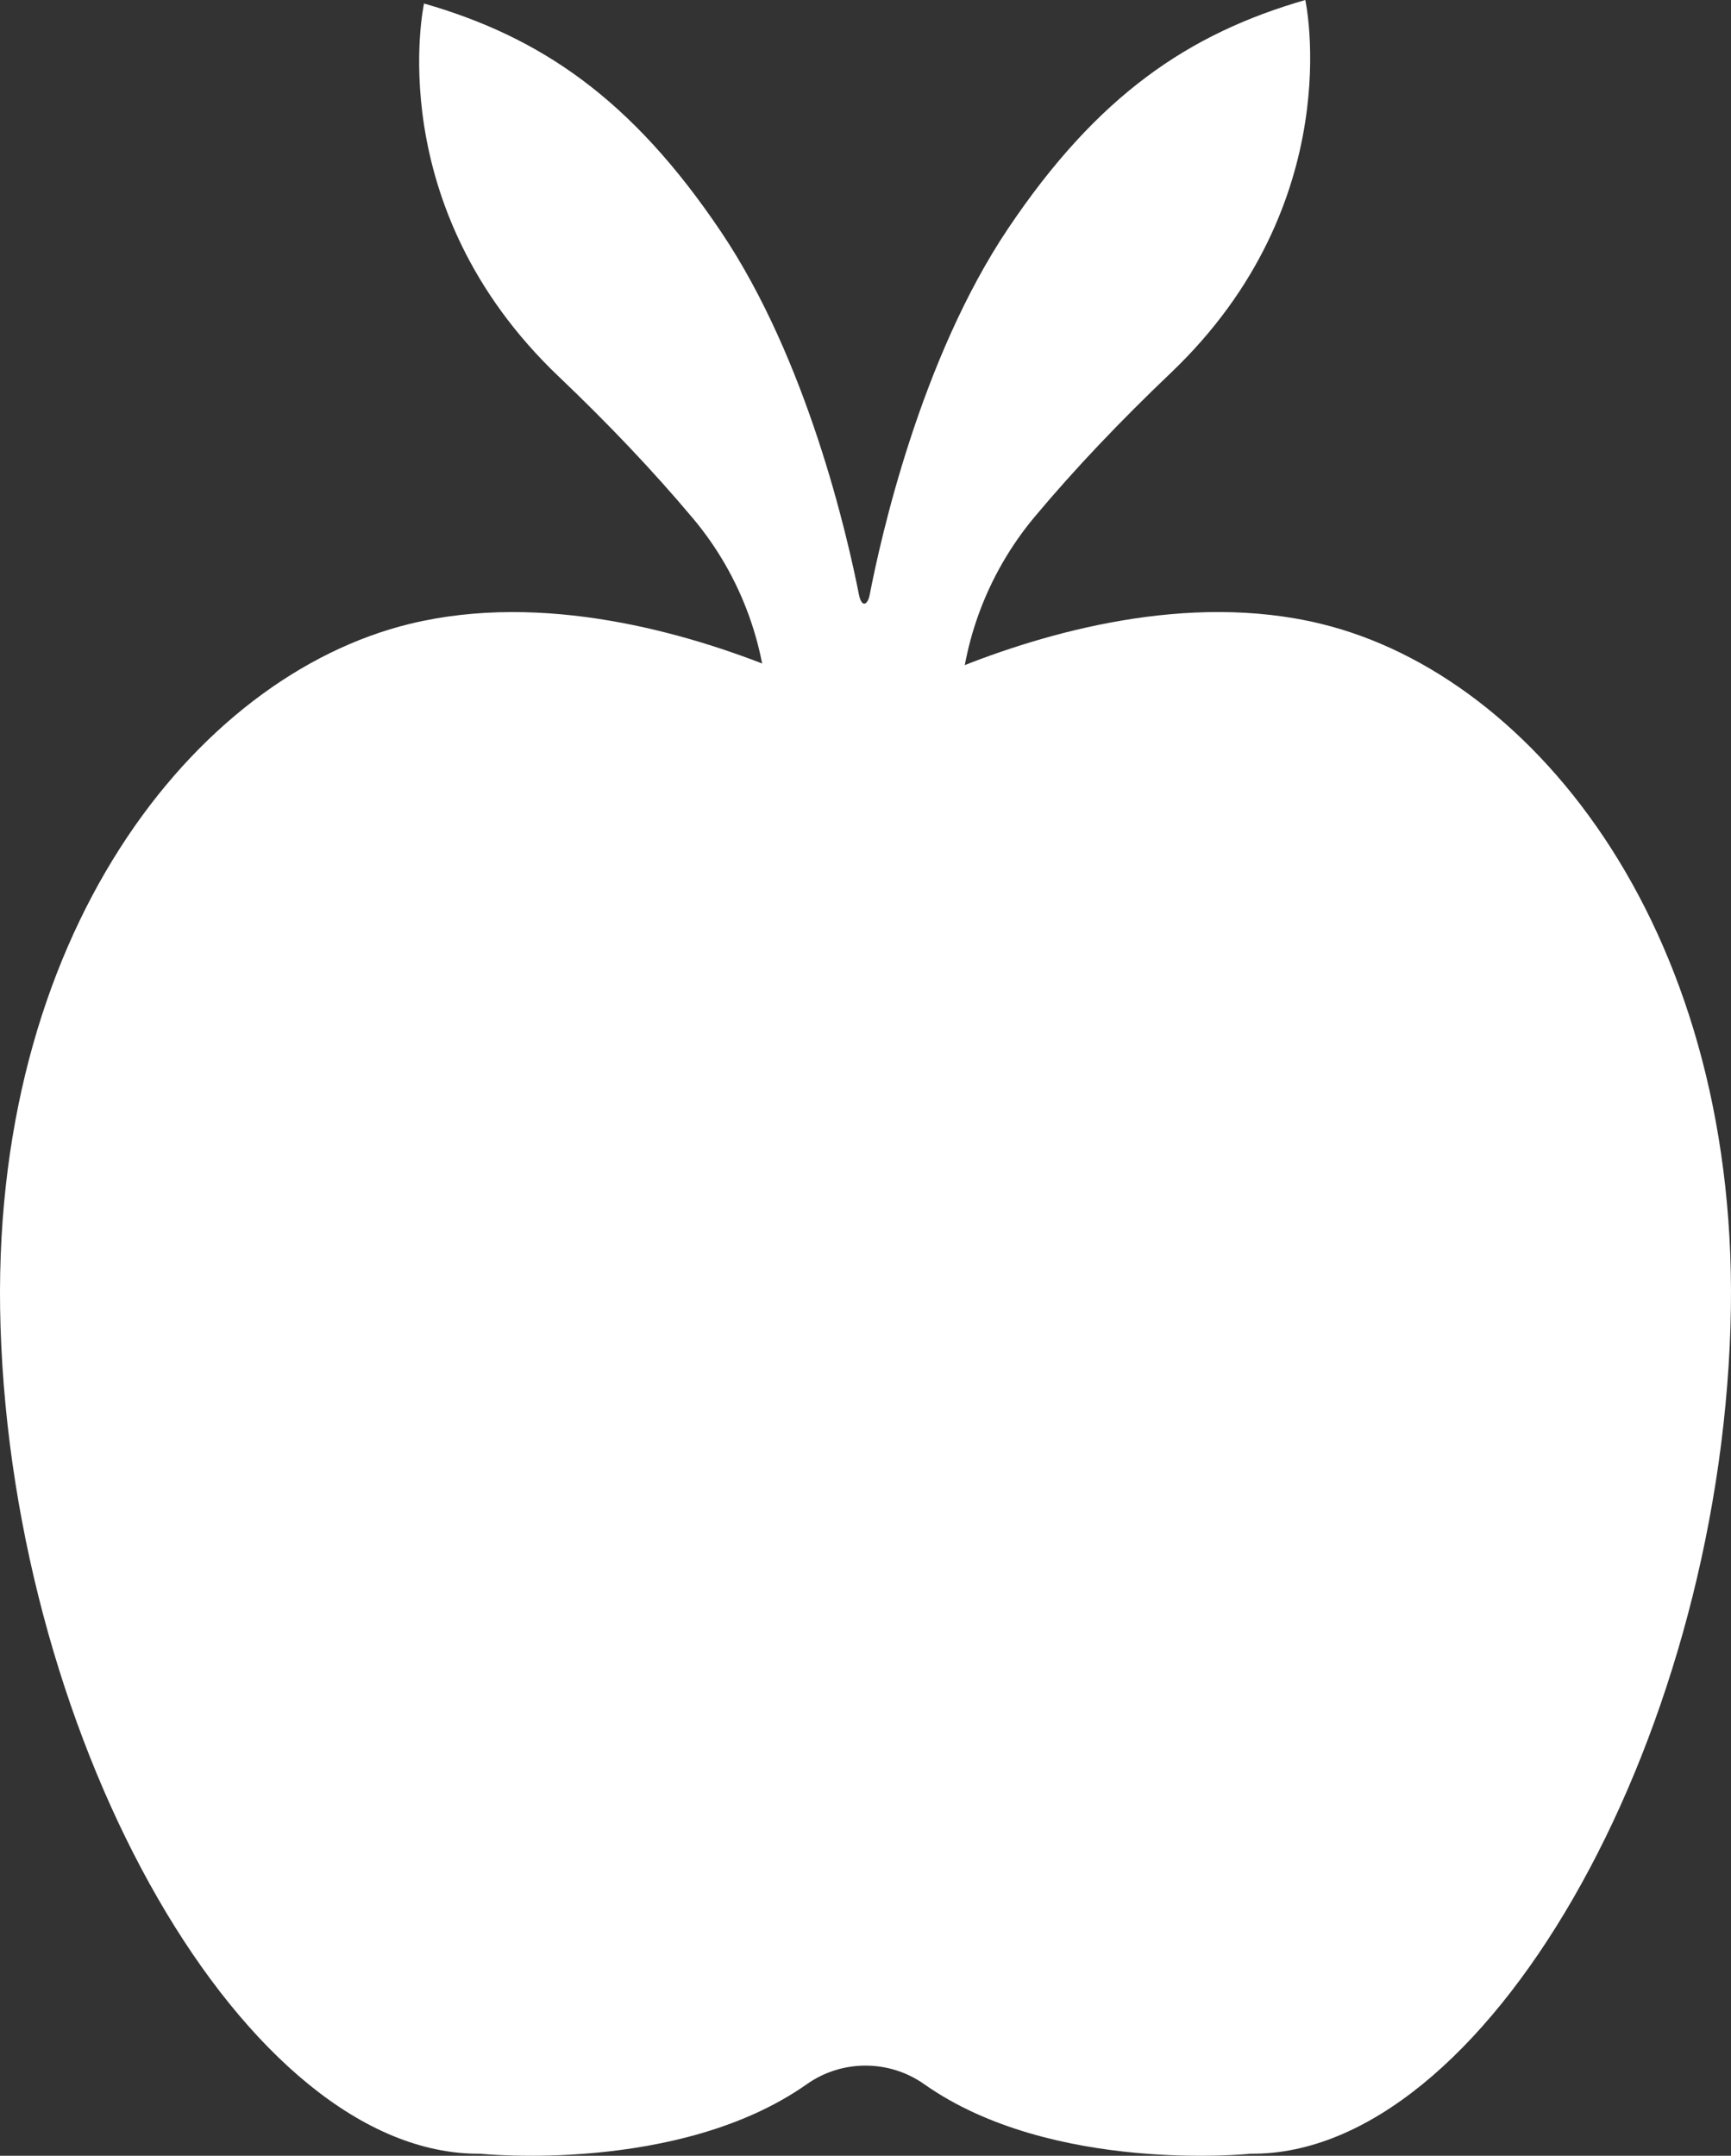 <svg width="110" height="137" viewBox="0 0 110 137" fill="none" xmlns="http://www.w3.org/2000/svg">
<rect x="0" y="0" width="110" height="137" fill="#333333" stroke="none"/>
<g clip-path="url(#clip0)">
<path d="M74.384 23.716C71.242 26.709 68.328 29.764 65.757 32.836C62.655 36.542 60.962 41.215 60.962 46.036V55.19H48.814V46.125C48.814 41.317 47.144 36.65 44.048 32.958C41.5 29.919 38.619 26.896 35.511 23.936C24.121 13.098 26.946 0.223 26.946 0.223C34.342 2.35 40.134 6.269 45.827 14.743C51.302 22.889 53.84 34.018 54.583 37.789C54.751 38.626 55.134 38.485 55.269 37.789C55.952 34.251 58.483 22.829 64.064 14.52C69.754 6.045 75.549 2.13 82.948 0C82.948 0 85.77 12.872 74.384 23.716Z" fill="white"/>
<path d="M58.728 132.451C66.866 138.188 79.476 136.872 79.476 136.872C94.301 137.01 109.129 111 109.967 84.294C110.746 59.512 97.661 42.984 83.951 39.646C75.453 37.575 66.365 40.211 60.685 42.515C57.041 43.992 52.959 43.992 49.316 42.515C43.636 40.214 34.547 37.578 26.049 39.646C12.34 42.984 -0.746 59.512 0.033 84.294C0.871 111 15.699 137.01 30.524 136.872C30.524 136.872 43.134 138.188 51.273 132.451C53.5 130.879 56.5 130.879 58.728 132.451Z" fill="white"/>
</g>
<defs>
<clipPath id="clip0">
<rect width="110" height="137" fill="white"/>
</clipPath>
</defs>
</svg>

